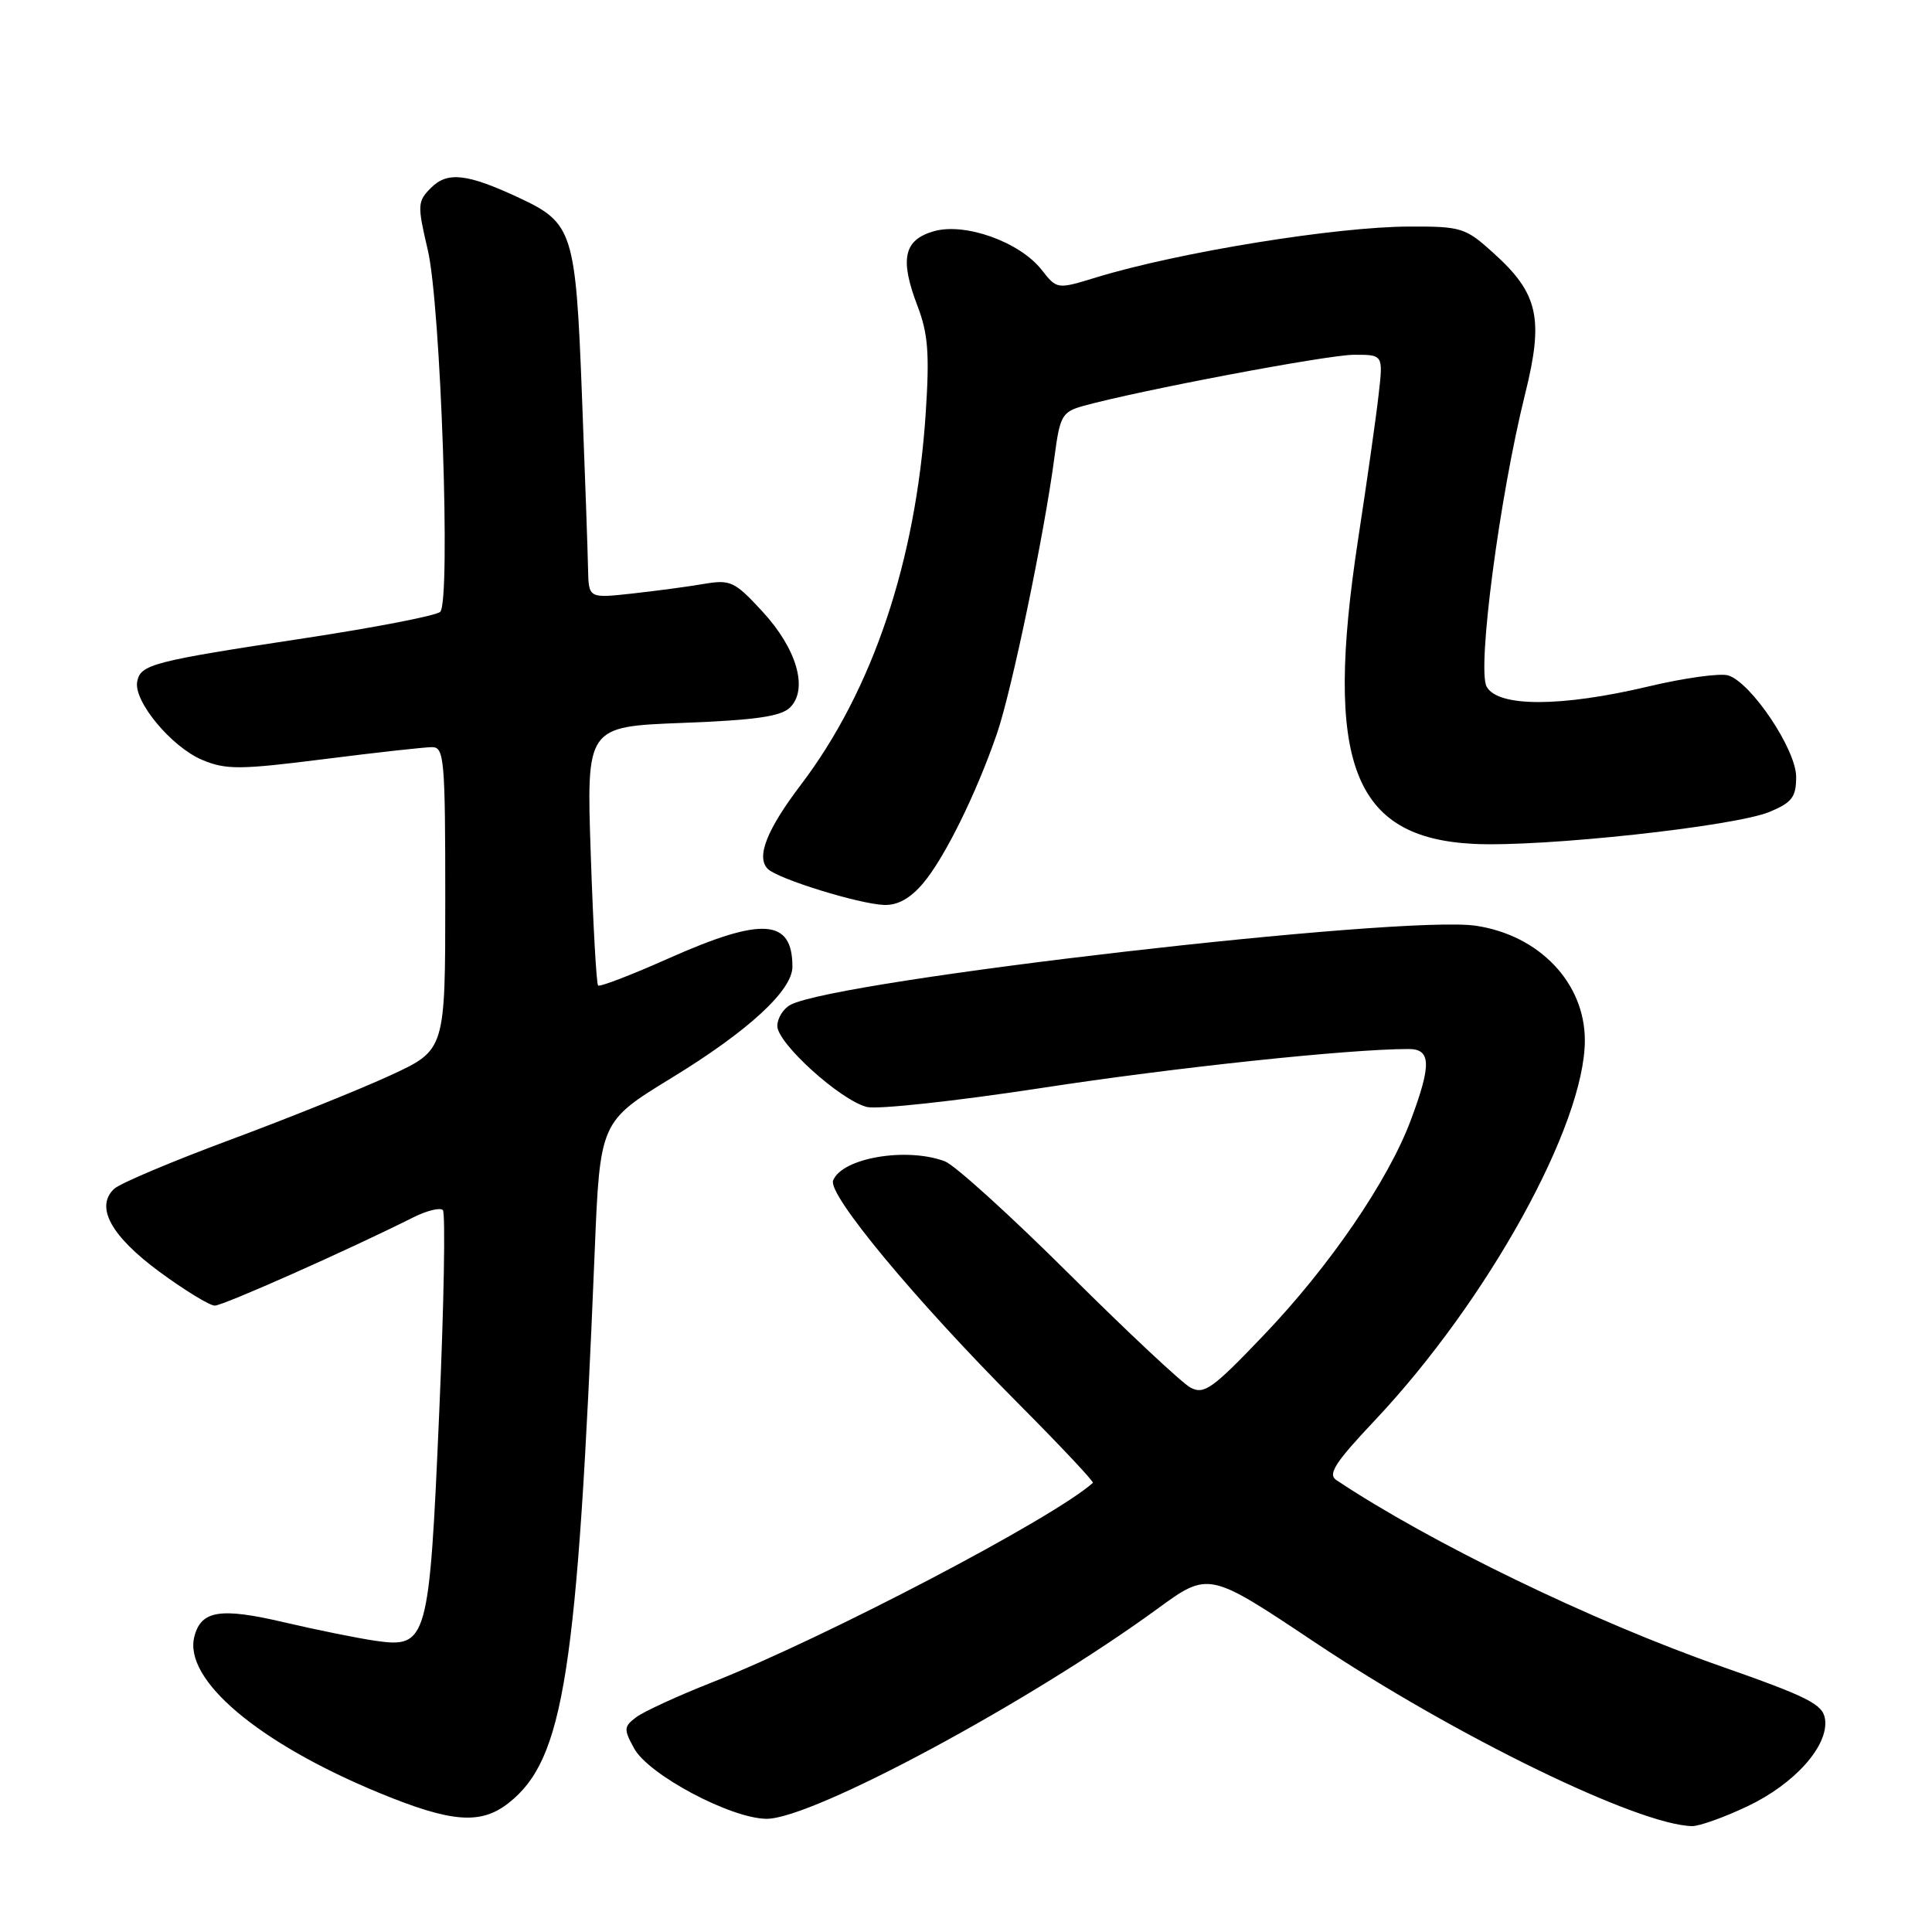 <?xml version="1.0" encoding="UTF-8" standalone="no"?>
<!DOCTYPE svg PUBLIC "-//W3C//DTD SVG 1.1//EN" "http://www.w3.org/Graphics/SVG/1.1/DTD/svg11.dtd" >
<svg xmlns="http://www.w3.org/2000/svg" xmlns:xlink="http://www.w3.org/1999/xlink" version="1.1" viewBox="0 0 256 256">
 <g >
 <path fill="currentColor"
d=" M 231.53 239.35 C 237.80 236.39 242.32 231.31 241.83 227.81 C 241.55 225.83 239.64 224.86 228.00 220.78 C 211.07 214.85 189.51 204.41 177.06 196.11 C 175.91 195.34 176.92 193.77 182.16 188.22 C 197.12 172.35 210.00 149.05 210.00 137.85 C 210.00 130.26 204.00 123.94 195.59 122.67 C 185.93 121.20 110.96 129.85 104.75 133.14 C 103.79 133.65 103.00 134.92 103.00 135.95 C 103.00 138.24 111.36 145.80 114.87 146.68 C 116.27 147.03 126.66 145.90 137.96 144.17 C 155.63 141.45 178.75 139.00 186.65 139.00 C 189.63 139.00 189.69 141.07 186.94 148.42 C 183.95 156.43 176.17 167.80 167.43 176.94 C 160.66 184.03 159.55 184.83 157.74 183.86 C 156.62 183.26 149.37 176.47 141.64 168.78 C 133.90 161.08 126.52 154.39 125.22 153.89 C 120.13 151.96 111.54 153.43 110.39 156.43 C 109.67 158.29 121.23 172.22 134.81 185.85 C 140.48 191.55 144.98 196.33 144.81 196.49 C 139.50 201.22 109.51 216.93 94.33 222.93 C 89.84 224.70 85.34 226.77 84.33 227.52 C 82.65 228.78 82.62 229.11 84.03 231.68 C 85.95 235.19 96.91 241.00 101.60 241.00 C 107.67 241.00 136.36 225.58 153.33 213.20 C 160.15 208.22 160.15 208.22 174.17 217.58 C 192.77 230.00 217.05 241.83 224.22 241.97 C 225.17 241.98 228.46 240.81 231.53 239.35 Z  M 67.39 238.91 C 74.73 233.13 76.50 221.81 78.79 166.07 C 79.50 148.63 79.50 148.63 89.00 142.82 C 99.15 136.62 105.00 131.23 105.00 128.10 C 105.00 121.73 101.02 121.46 88.57 127.00 C 83.66 129.19 79.47 130.80 79.25 130.58 C 79.03 130.36 78.59 122.56 78.28 113.23 C 77.70 96.28 77.70 96.28 90.42 95.79 C 100.13 95.42 103.50 94.93 104.69 93.74 C 107.13 91.30 105.59 85.97 101.01 81.01 C 97.34 77.03 96.79 76.78 93.28 77.37 C 91.20 77.73 86.91 78.30 83.75 78.65 C 78.00 79.28 78.00 79.28 77.92 75.39 C 77.88 73.25 77.52 62.89 77.11 52.36 C 76.28 30.72 75.91 29.54 68.80 26.22 C 61.90 23.00 59.30 22.70 57.12 24.88 C 55.31 26.69 55.28 27.14 56.69 33.15 C 58.41 40.52 59.75 79.65 58.33 81.07 C 57.83 81.57 49.79 83.13 40.46 84.55 C 20.16 87.63 18.62 88.03 18.18 90.32 C 17.68 92.92 22.72 98.98 26.81 100.70 C 29.97 102.01 31.77 102.00 42.93 100.59 C 49.84 99.71 56.29 99.00 57.25 99.00 C 58.86 99.00 59.00 100.62 59.00 119.07 C 59.00 139.13 59.00 139.13 51.75 142.48 C 47.76 144.32 38.20 148.17 30.50 151.03 C 22.80 153.89 15.88 156.81 15.12 157.53 C 12.59 159.92 14.70 163.78 21.13 168.52 C 24.48 170.98 27.78 173.00 28.46 173.00 C 29.57 173.00 46.17 165.62 54.76 161.31 C 56.55 160.41 58.31 159.98 58.68 160.34 C 59.04 160.71 58.83 172.76 58.20 187.13 C 56.88 217.55 56.64 218.40 49.72 217.41 C 47.40 217.07 41.94 215.97 37.59 214.95 C 29.21 212.99 26.65 213.39 25.76 216.83 C 24.26 222.54 34.20 230.95 50.28 237.58 C 59.83 241.51 63.70 241.81 67.39 238.91 Z  M 122.33 117.02 C 125.19 113.63 129.37 105.14 132.10 97.21 C 134.06 91.52 138.40 70.64 139.72 60.57 C 140.44 55.10 140.73 54.58 143.50 53.80 C 150.83 51.76 175.86 47.02 179.39 47.01 C 183.28 47.00 183.28 47.00 182.68 52.25 C 182.36 55.14 181.13 63.80 179.95 71.50 C 175.44 101.07 179.23 111.03 195.30 111.82 C 204.38 112.27 229.85 109.51 234.50 107.57 C 237.46 106.33 238.00 105.61 238.00 102.94 C 238.00 99.33 232.07 90.48 229.01 89.50 C 227.96 89.17 223.22 89.82 218.47 90.95 C 206.85 93.71 198.45 93.72 196.98 90.97 C 195.71 88.58 198.70 65.80 202.08 52.23 C 204.58 42.20 203.84 38.90 197.94 33.57 C 194.18 30.16 193.66 30.00 186.75 30.02 C 176.99 30.04 156.15 33.43 145.28 36.75 C 140.06 38.35 140.06 38.35 138.02 35.75 C 135.11 32.05 127.87 29.46 123.74 30.64 C 119.75 31.78 119.19 34.32 121.58 40.56 C 122.98 44.23 123.18 46.88 122.66 54.78 C 121.36 74.39 115.62 91.48 106.11 104.00 C 101.60 109.94 100.17 113.57 101.73 115.13 C 103.06 116.46 113.83 119.79 117.16 119.91 C 118.96 119.97 120.64 119.03 122.33 117.02 Z "/>
</g>
</svg>